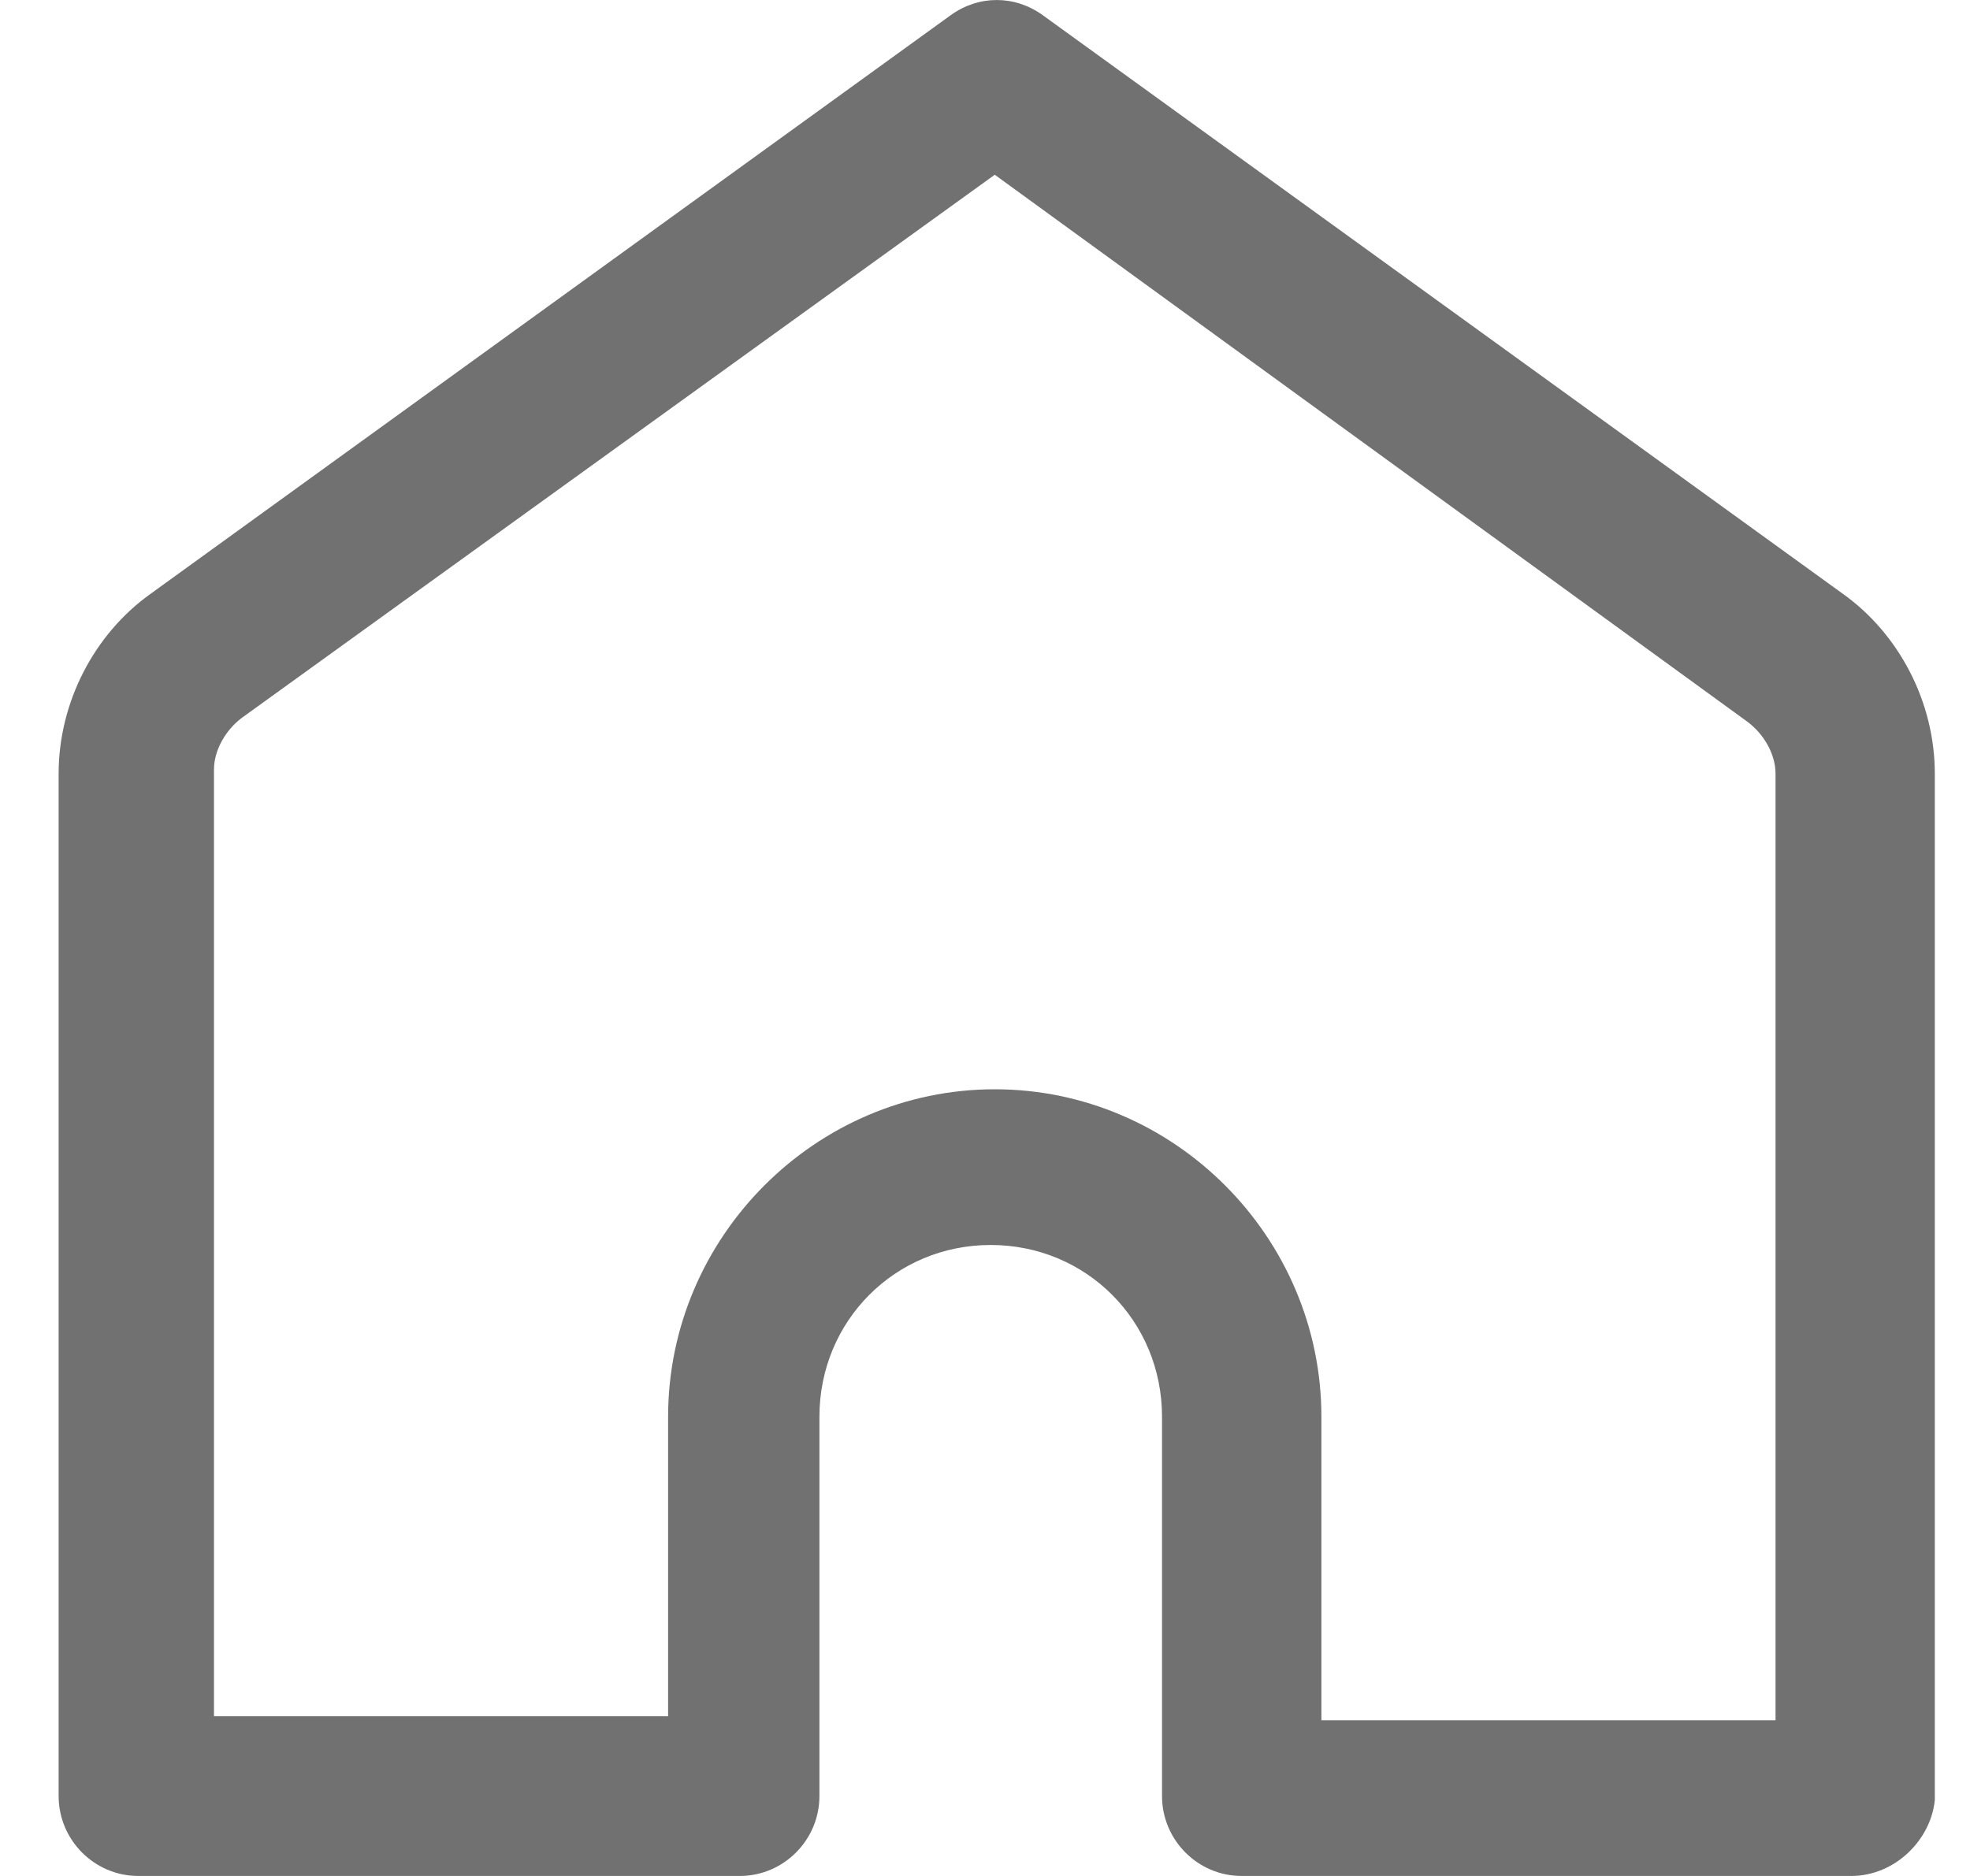 <svg width="21" height="20" viewBox="0 0 21 20" fill="none" xmlns="http://www.w3.org/2000/svg">
<g clip-path="url(#clip0_111308_7274)">
<path d="M19.733 20H13.236C12.769 20 12.387 19.617 12.387 19.148V15.104C12.387 14.082 11.58 13.273 10.561 13.273C9.542 13.273 8.735 14.082 8.735 15.104V19.148C8.735 19.617 8.353 20 7.886 20H1.474C1.007 20 0.625 19.617 0.625 19.148V8.249C0.625 7.483 1.007 6.759 1.602 6.333L10.137 0.16C10.434 -0.053 10.816 -0.053 11.113 0.16L19.648 6.333C20.243 6.759 20.625 7.483 20.625 8.249V19.191C20.582 19.617 20.2 20 19.733 20ZM14.086 18.34H18.927V8.249C18.927 8.036 18.799 7.823 18.629 7.696L10.604 1.863L2.578 7.653C2.408 7.781 2.281 7.994 2.281 8.206V18.297H7.122V15.104C7.122 13.188 8.693 11.613 10.604 11.613C12.515 11.613 14.086 13.188 14.086 15.104V18.34Z" fill="#717171"/>
</g>
<defs>
<clipPath id="clip0_111308_7274">
<rect width="20" height="20" fill="white" transform="translate(0.625)"/>
</clipPath>
</defs>
</svg>
